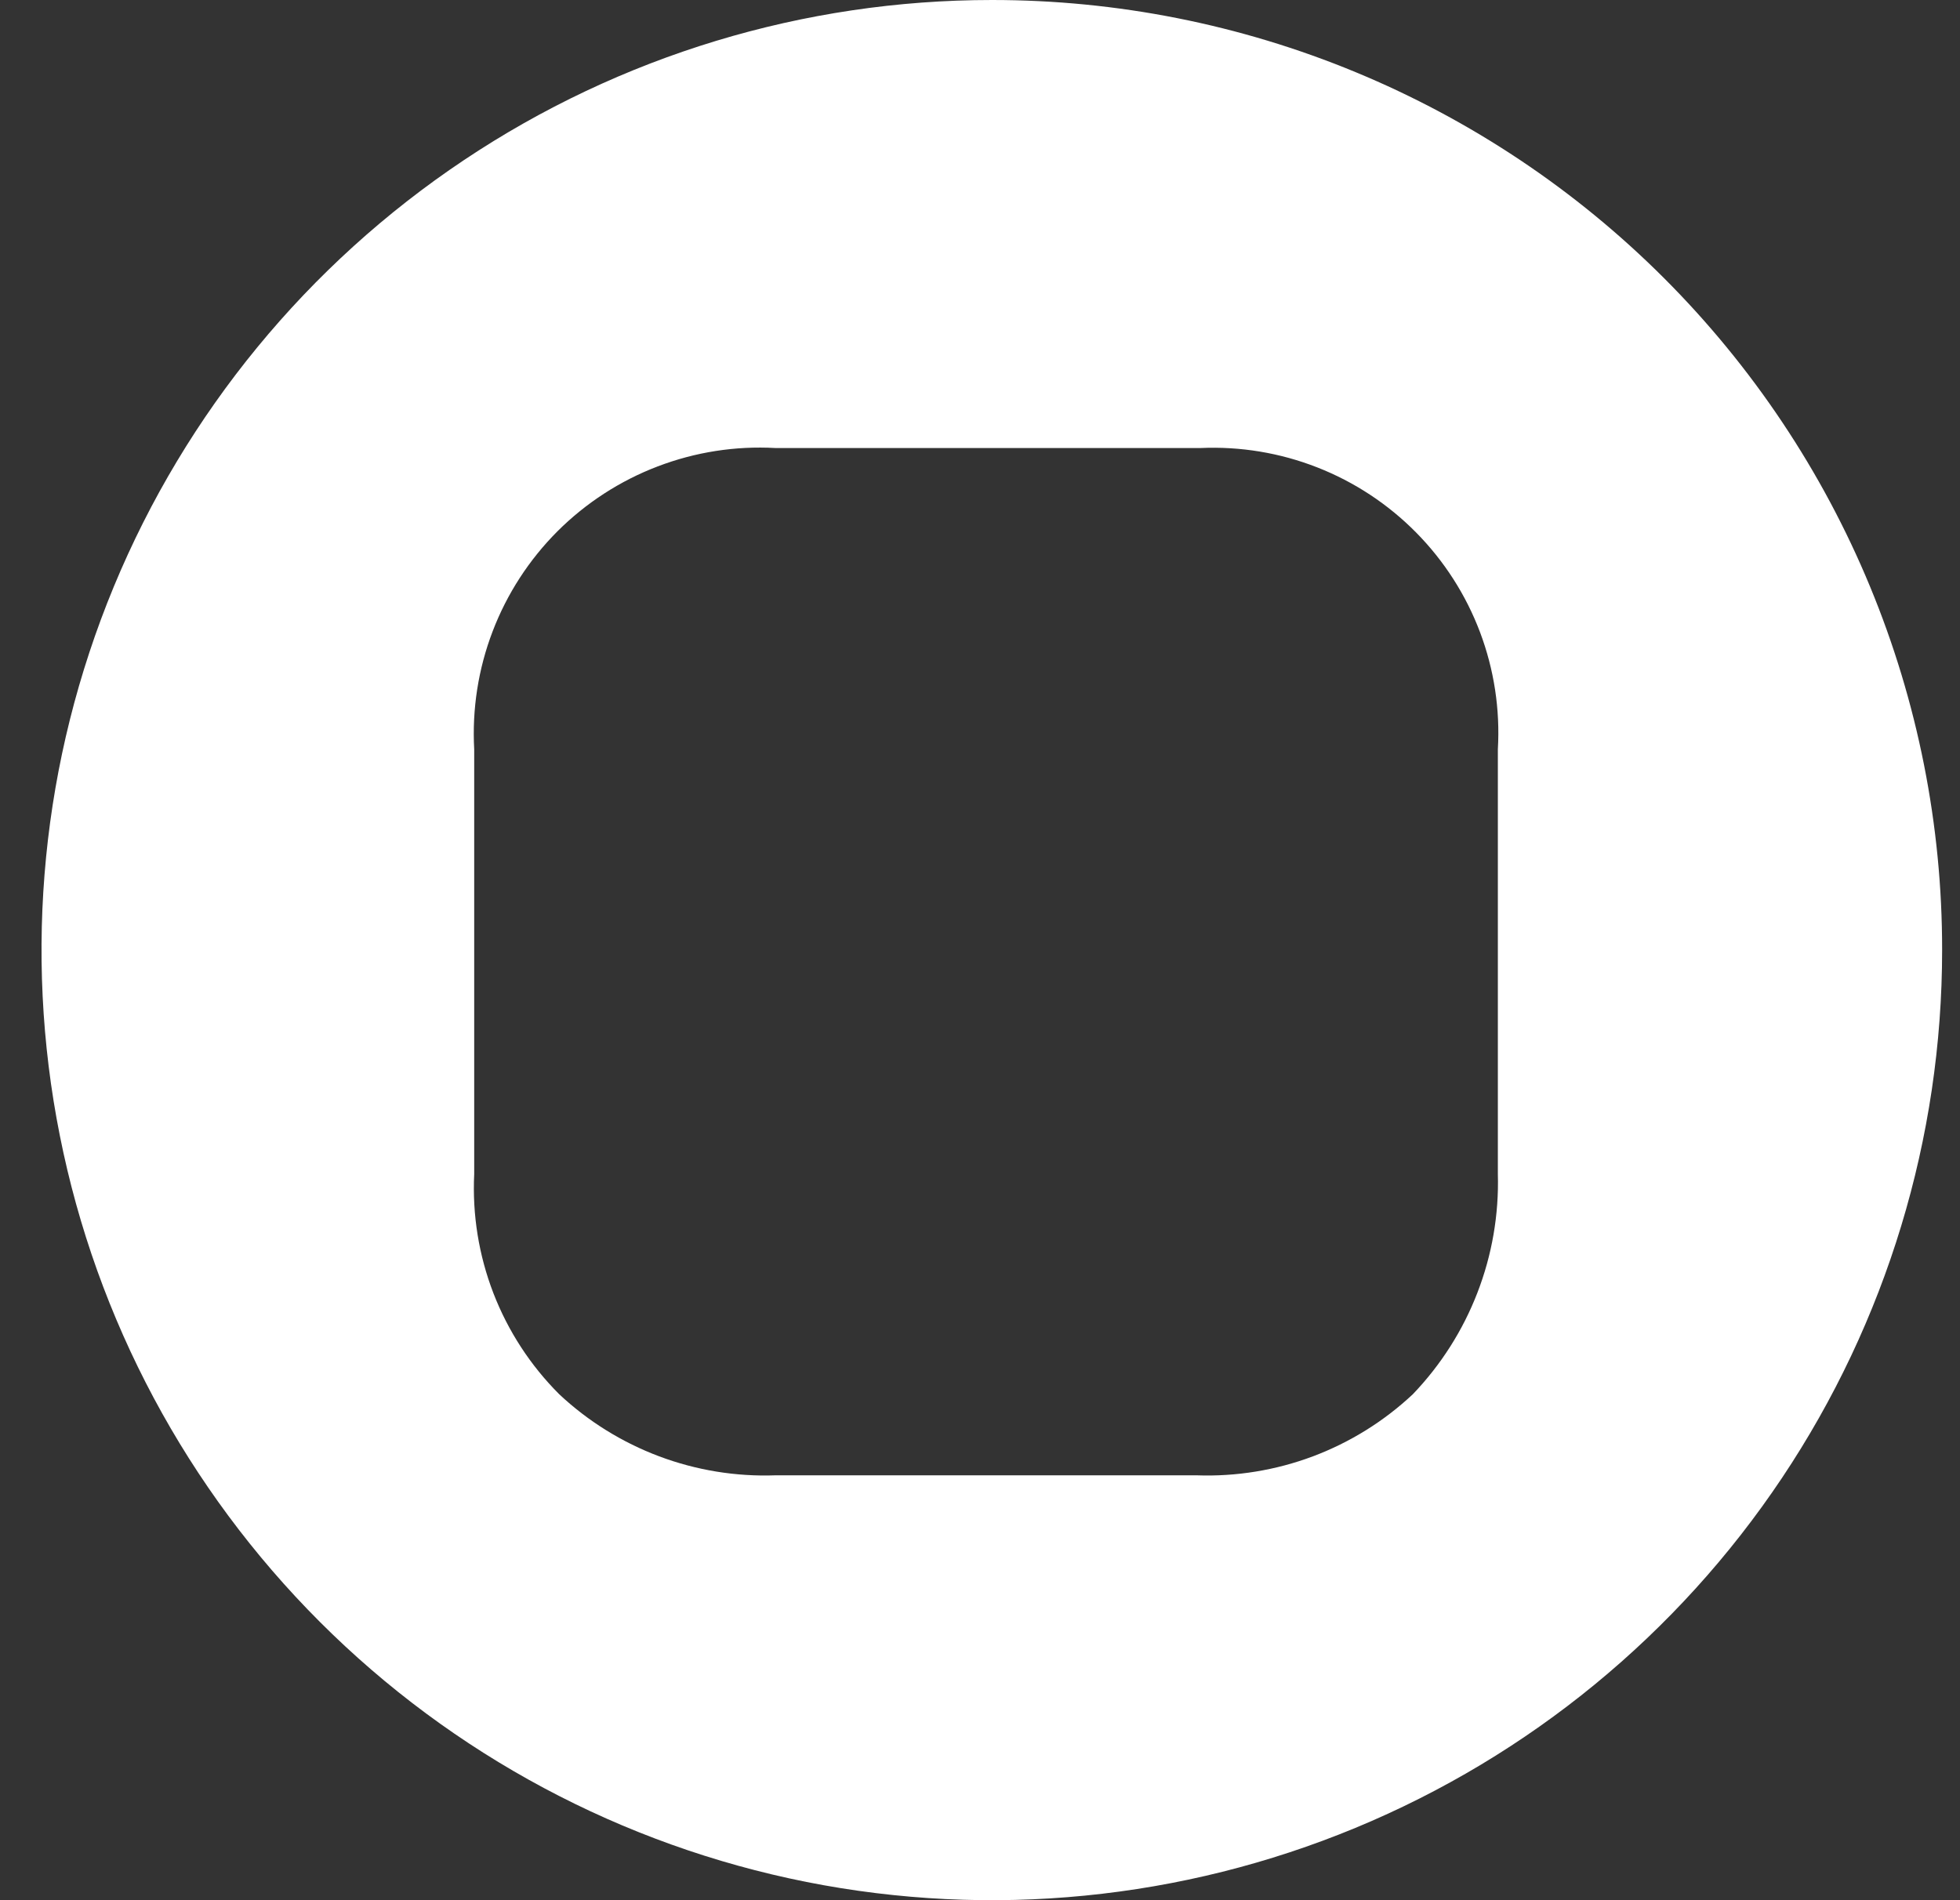 <svg width="33" height="32" viewBox="0 0 33 32" fill="none" xmlns="http://www.w3.org/2000/svg">
<rect x="0" y="0" width="33" height="32" fill="#333333" stroke="none"/>
<path d="M16.699 6.4822e-05C13.535 6.4822e-05 10.441 0.938 7.81 2.697C5.179 4.455 3.128 6.954 1.917 9.877C0.706 12.801 0.389 16.018 1.007 19.122C1.624 22.225 3.148 25.076 5.386 27.314C7.623 29.551 10.474 31.075 13.578 31.693C16.681 32.31 19.898 31.993 22.822 30.782C25.746 29.571 28.245 27.52 30.003 24.889C31.761 22.258 32.699 19.165 32.699 16C32.701 13.899 32.288 11.817 31.484 9.875C30.681 7.934 29.502 6.169 28.016 4.683C26.53 3.197 24.766 2.019 22.824 1.215C20.882 0.411 18.801 -0.001 16.699 6.4822e-05ZM25.219 19.772C25.238 20.454 25.121 21.133 24.875 21.769C24.63 22.405 24.26 22.986 23.788 23.479C23.301 23.936 22.729 24.291 22.104 24.526C21.479 24.76 20.813 24.869 20.146 24.845H13.057C12.39 24.869 11.725 24.76 11.1 24.526C10.475 24.291 9.902 23.936 9.415 23.479C8.931 22.995 8.554 22.416 8.307 21.777C8.061 21.139 7.951 20.456 7.984 19.772V12.618C7.947 11.942 8.052 11.266 8.294 10.633C8.535 10.001 8.908 9.426 9.386 8.947C9.865 8.469 10.44 8.096 11.072 7.855C11.705 7.613 12.381 7.507 13.057 7.545H20.211C20.883 7.515 21.553 7.626 22.178 7.871C22.804 8.116 23.371 8.49 23.843 8.968C24.315 9.446 24.682 10.018 24.919 10.647C25.156 11.276 25.258 11.947 25.219 12.618V19.772Z" fill="white"/>
</svg>
